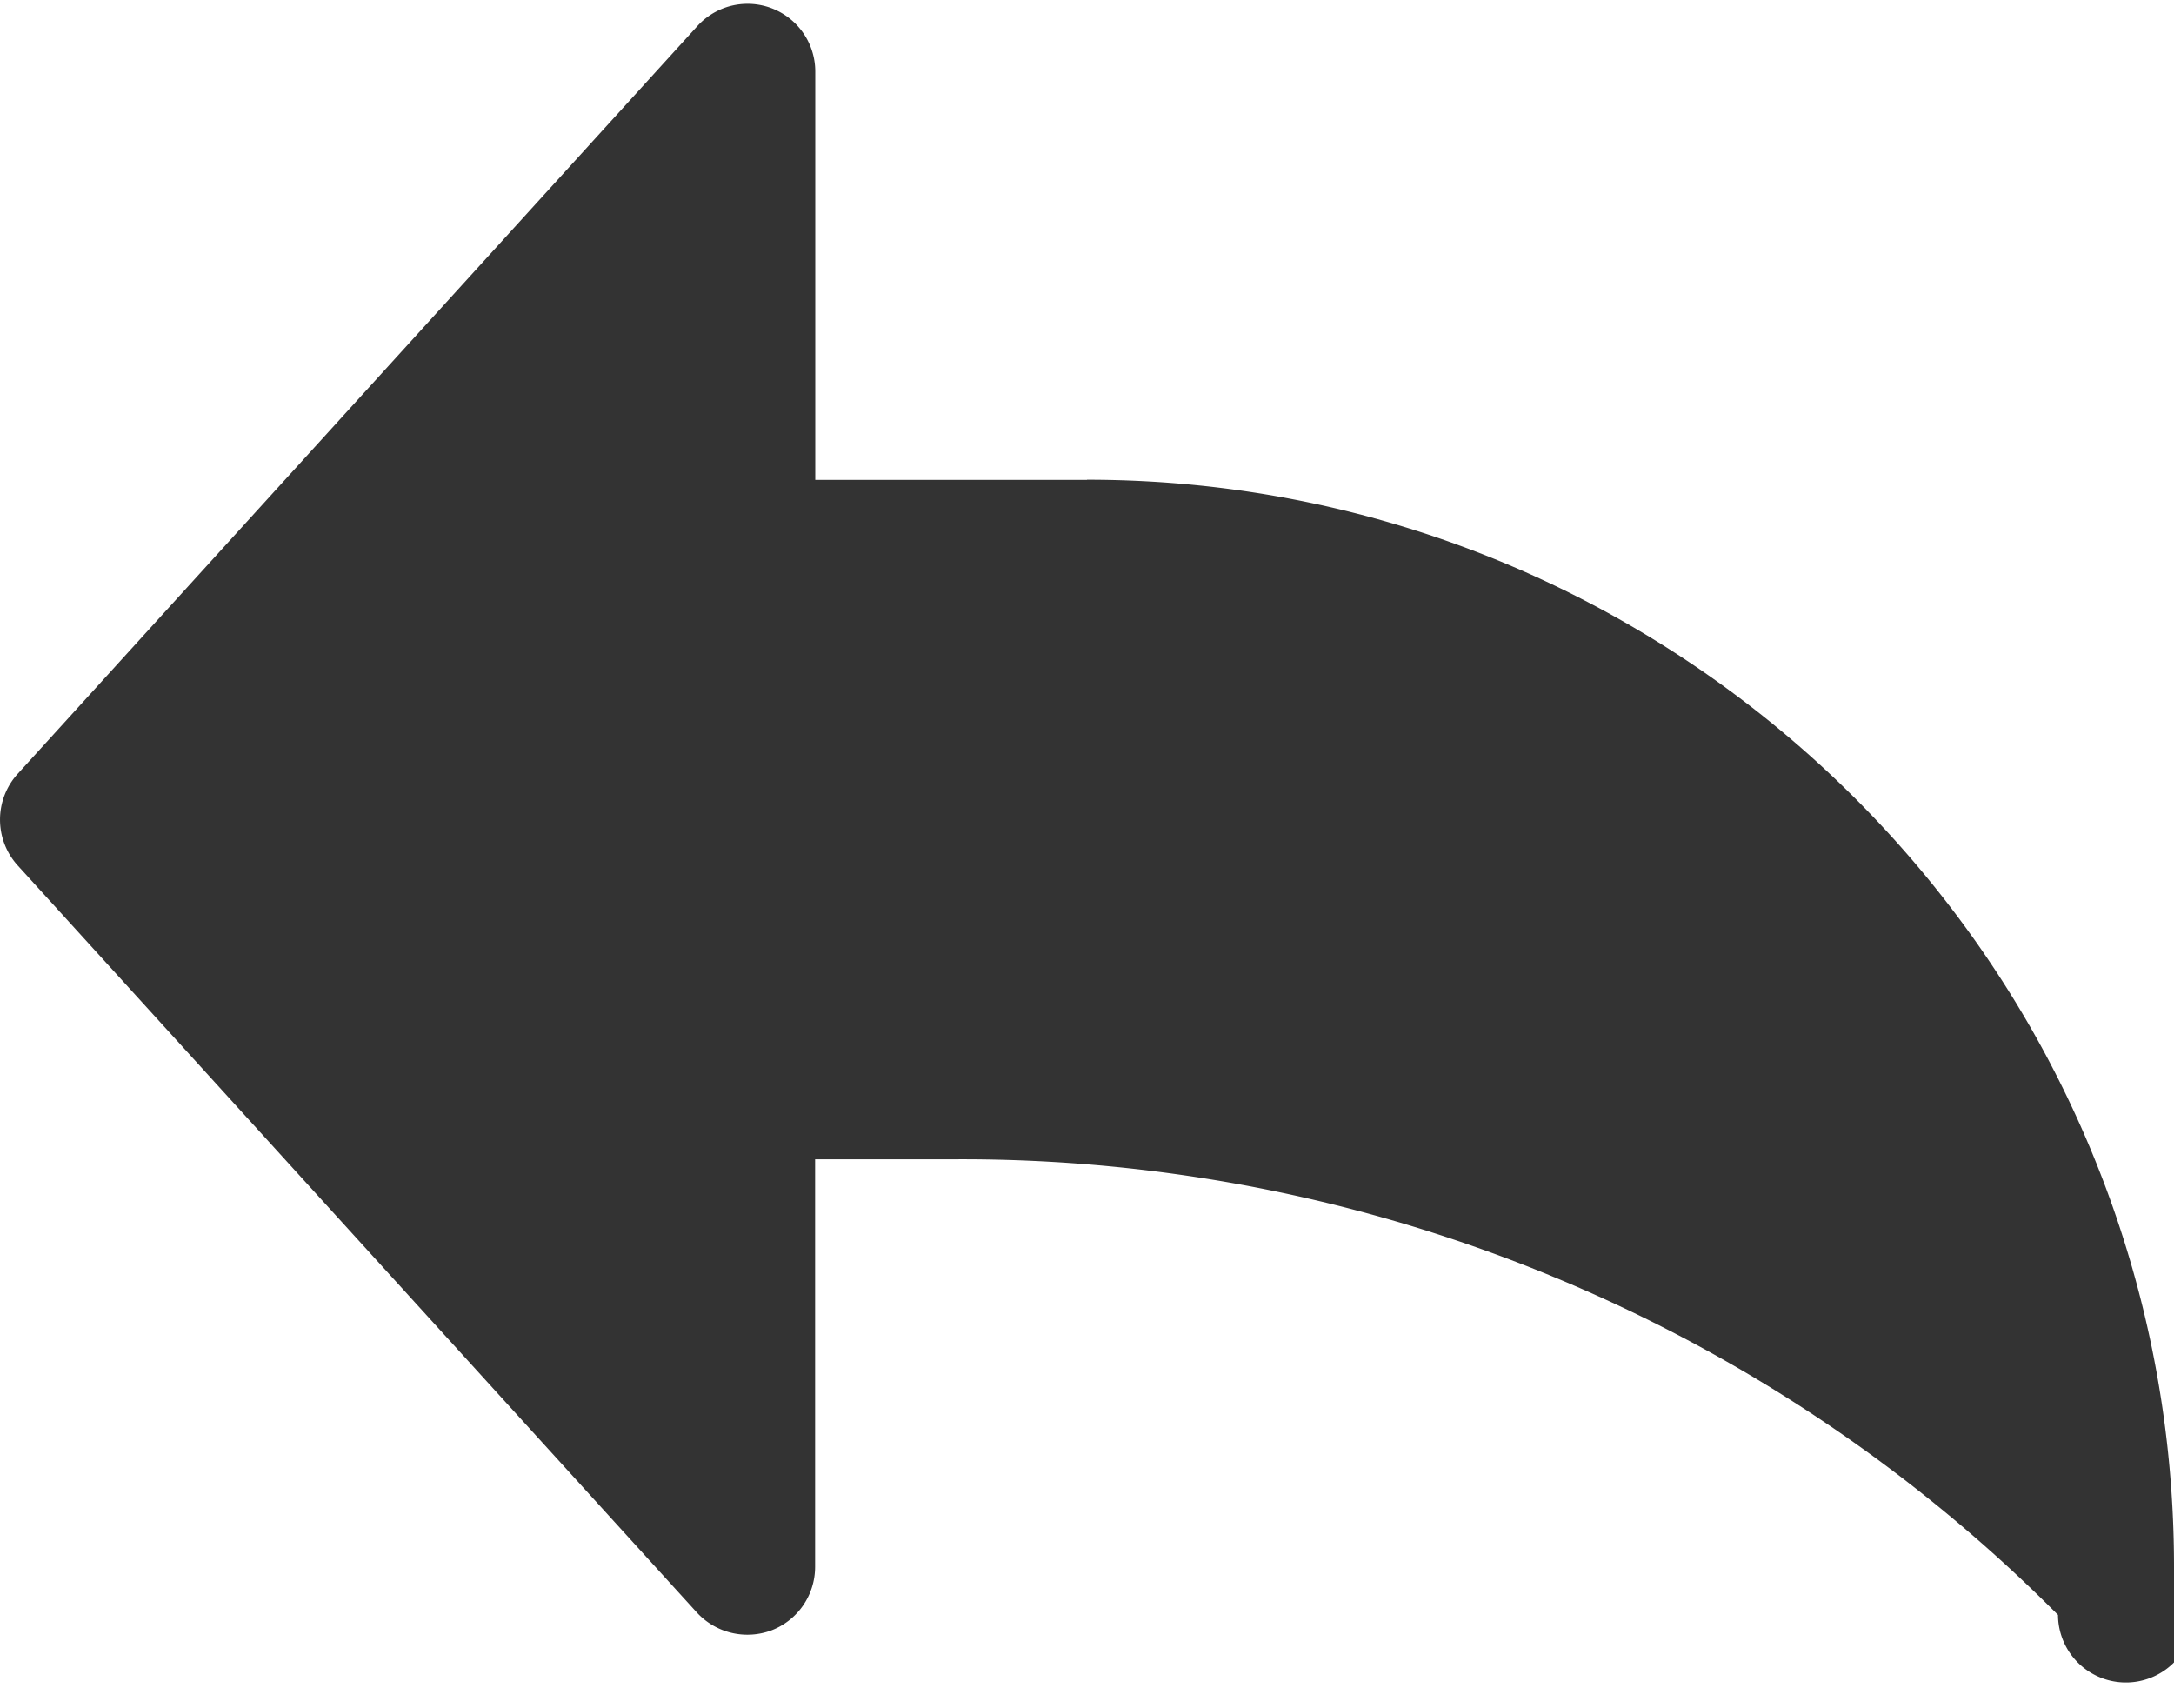 <svg xmlns="http://www.w3.org/2000/svg" width="14" height="11" viewBox="0 0 14 11">
    <path fill="#333" fill-rule="nonzero" d="M7 3.09H5.25V.465A.436.436 0 0 0 4.489.17L.114 4.983a.439.439 0 0 0 0 .59l4.375 4.812a.442.442 0 0 0 .48.113.438.438 0 0 0 .28-.408V7.465h.92a9.953 9.953 0 0 1 7.084 2.934.437.437 0 1 0 .747-.31c0-3.859-3.14-7-7-7z"/>
</svg>
